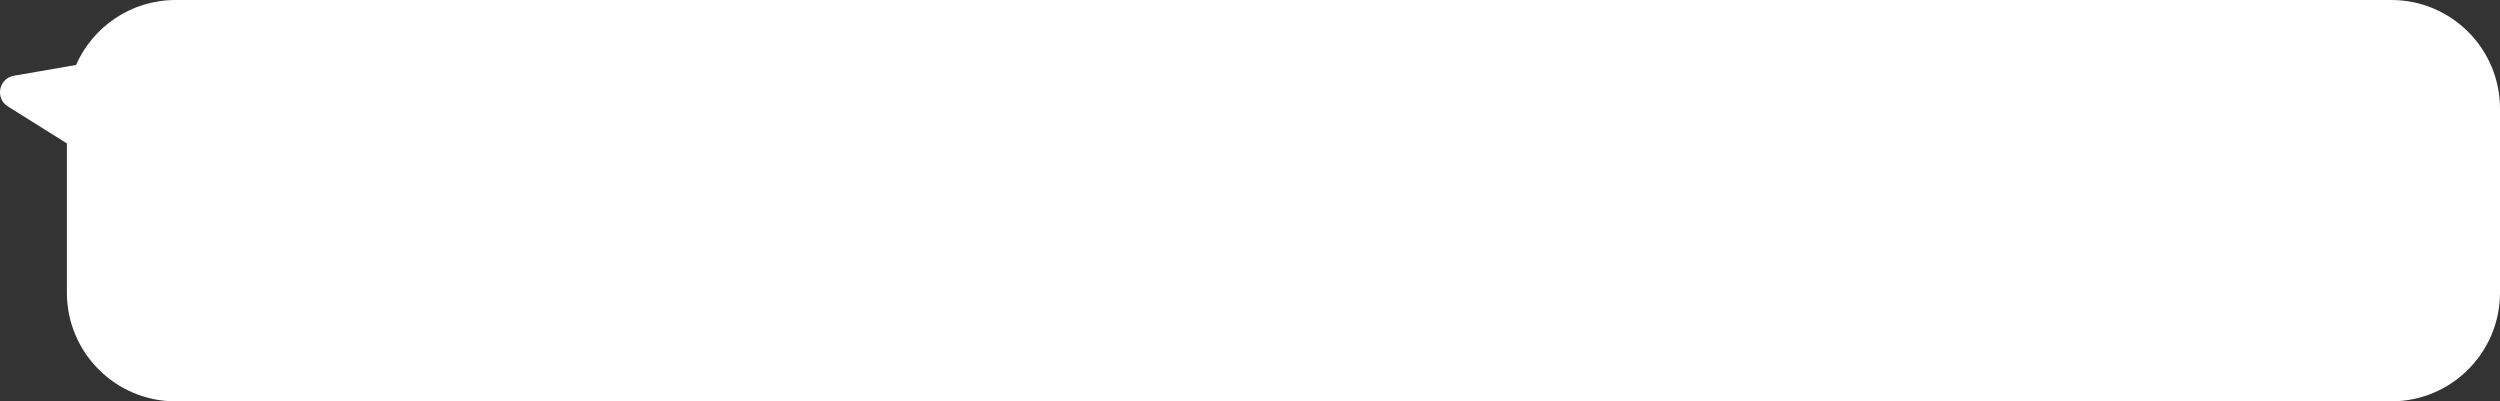 <svg width="299" height="48" viewBox="0 0 299 48" fill="none" xmlns="http://www.w3.org/2000/svg">
    <rect x="0" y="0" width="299" height="48" fill="#333333" stroke="none"/>
    <path fill-rule="evenodd" clip-rule="evenodd" d="M8 17.152.934 12.724c-1.552-.973-1.076-3.353.734-3.667l7.426-1.285C11.106 3.196 15.68 0 21 0h265c7.18 0 13 5.82 13 13v22c0 7.18-5.82 13-13 13H21c-7.18 0-13-5.82-13-13V17.152z" fill="#fff"/>
</svg>
